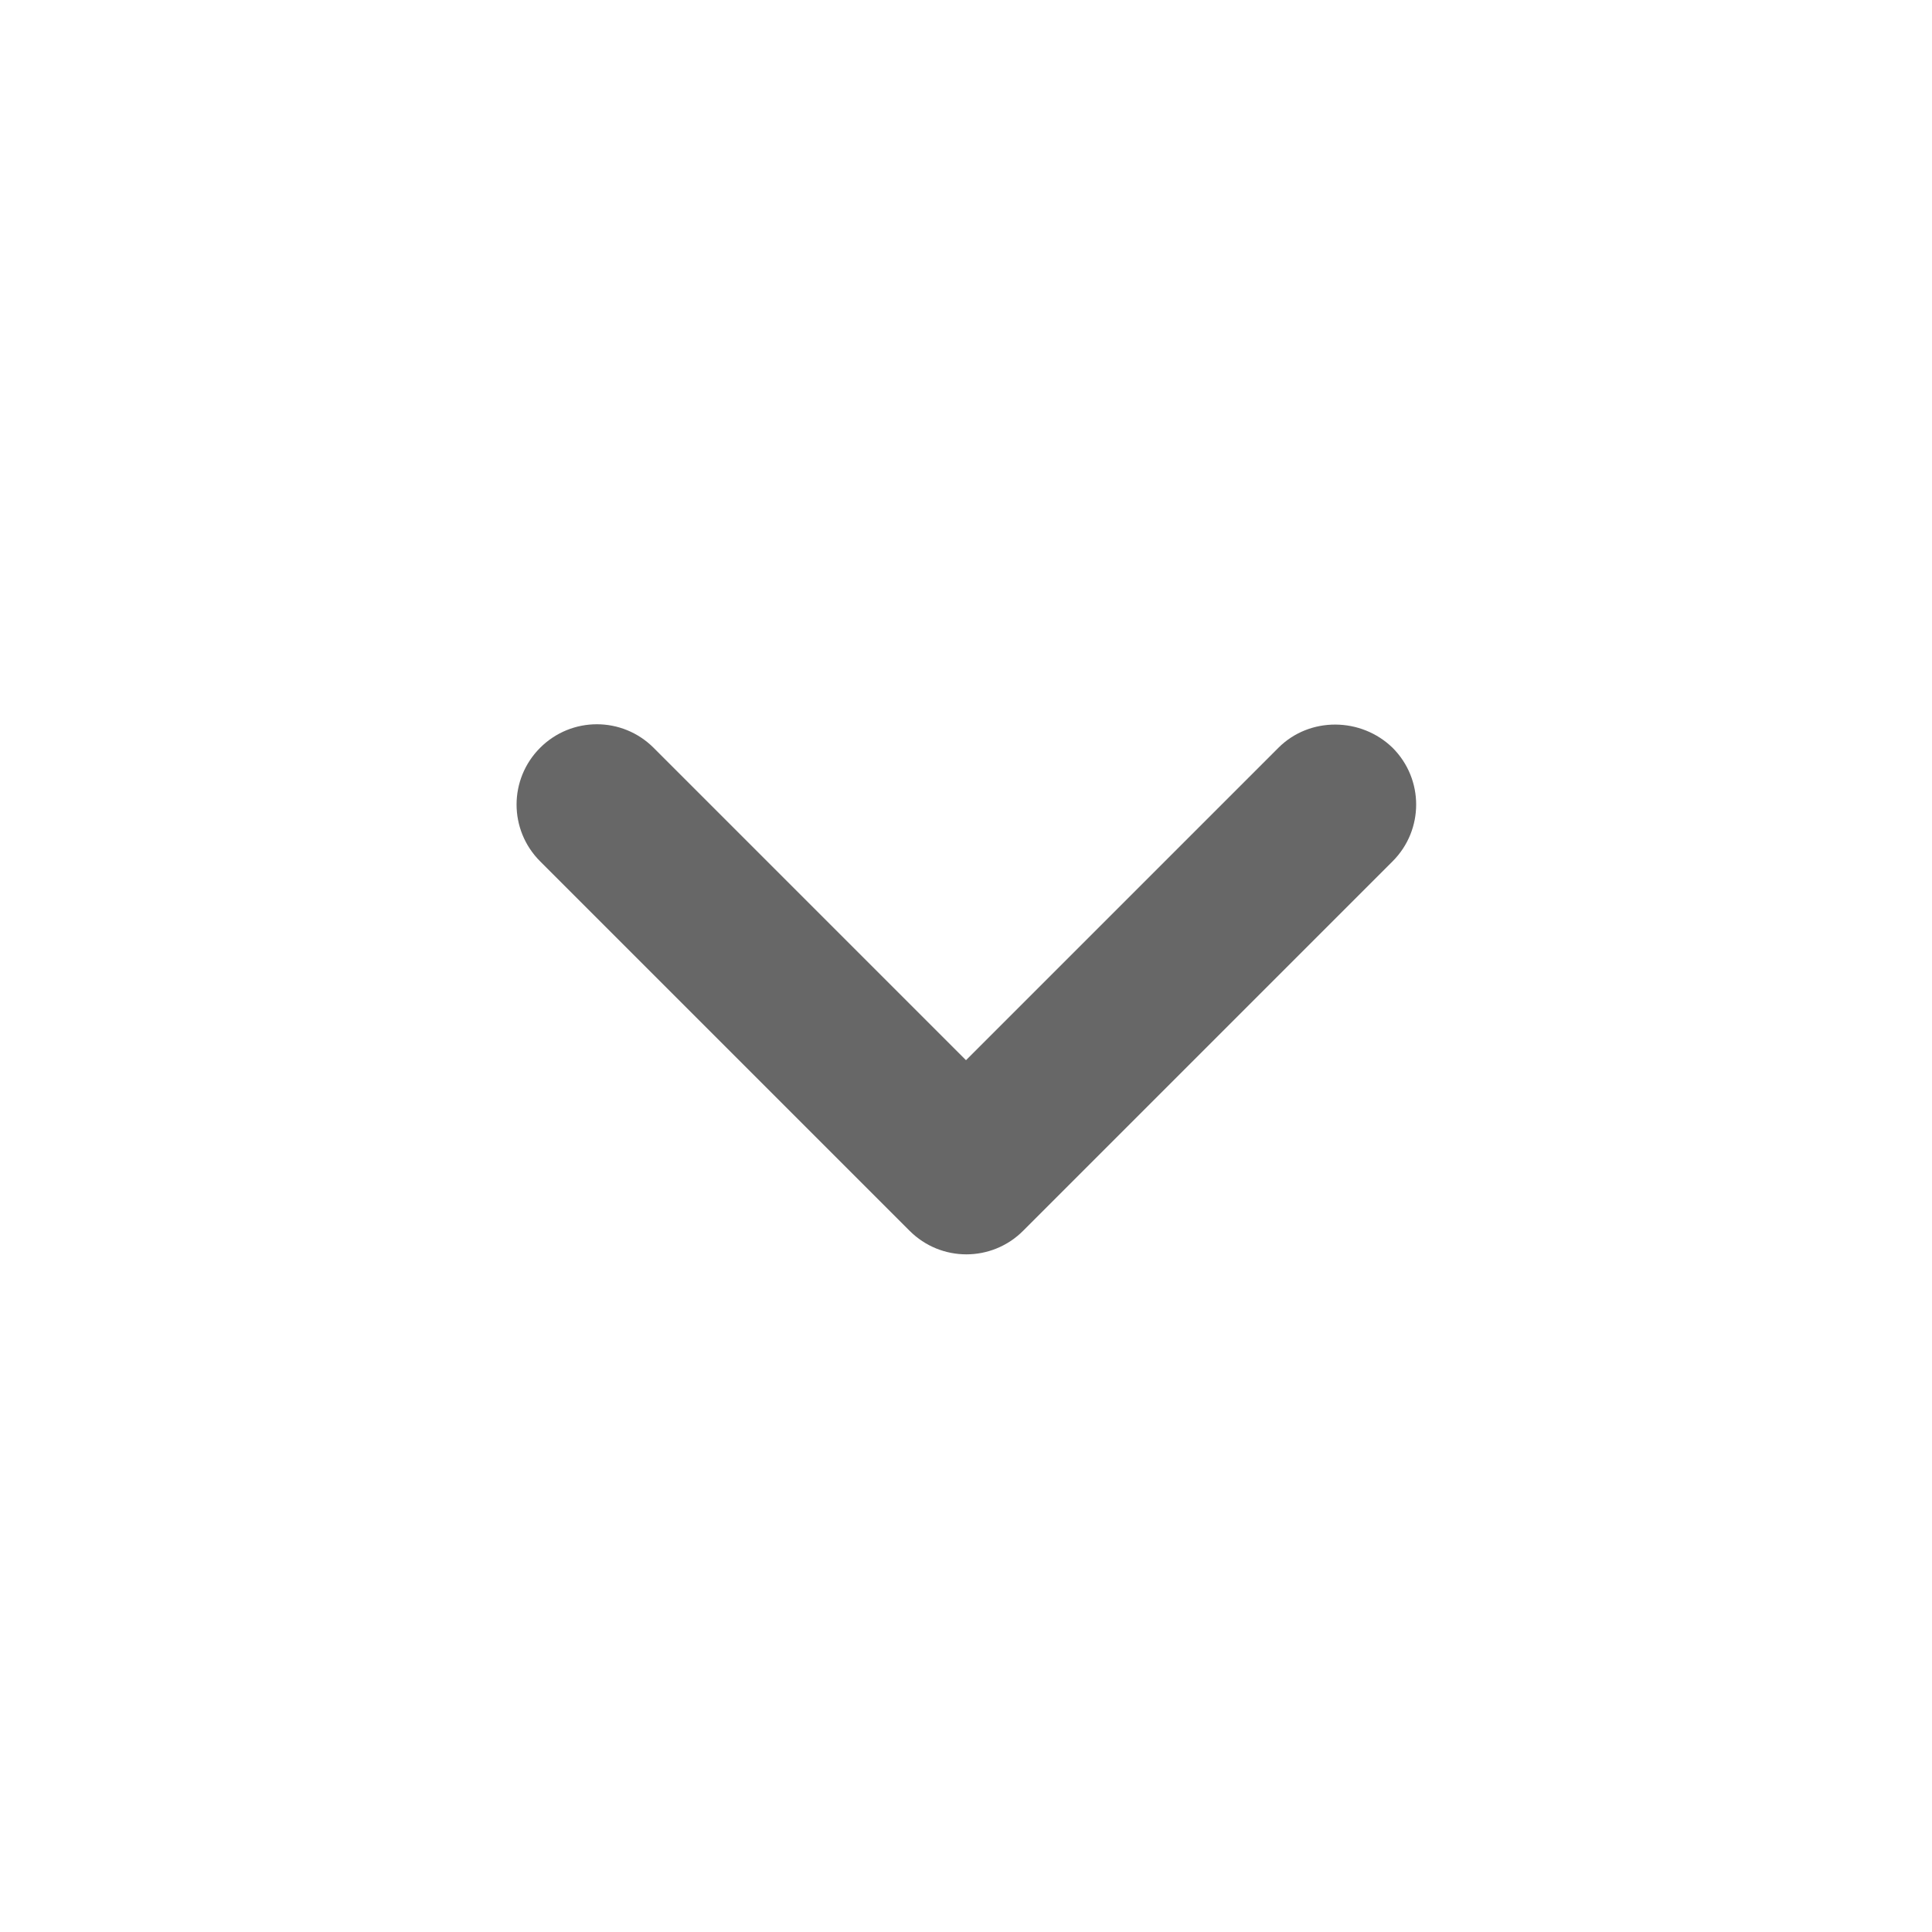 <svg width="16" height="16" viewBox="0 0 16 16" fill="none" xmlns="http://www.w3.org/2000/svg">
<g clip-path="url(#clip0_2492_18713)">
<path d="M10.587 6.193L8 8.78L5.413 6.193C5.153 5.933 4.733 5.933 4.473 6.193C4.213 6.453 4.213 6.873 4.473 7.133L7.533 10.193C7.793 10.453 8.213 10.453 8.473 10.193L11.533 7.133C11.793 6.873 11.793 6.453 11.533 6.193C11.273 5.94 10.847 5.933 10.587 6.193Z" fill="#676767"/>
</g>
<defs>
<clipPath id="clip0_2492_18713">
<rect width="16" height="16" fill="white"/>
</clipPath>
</defs>
</svg>
